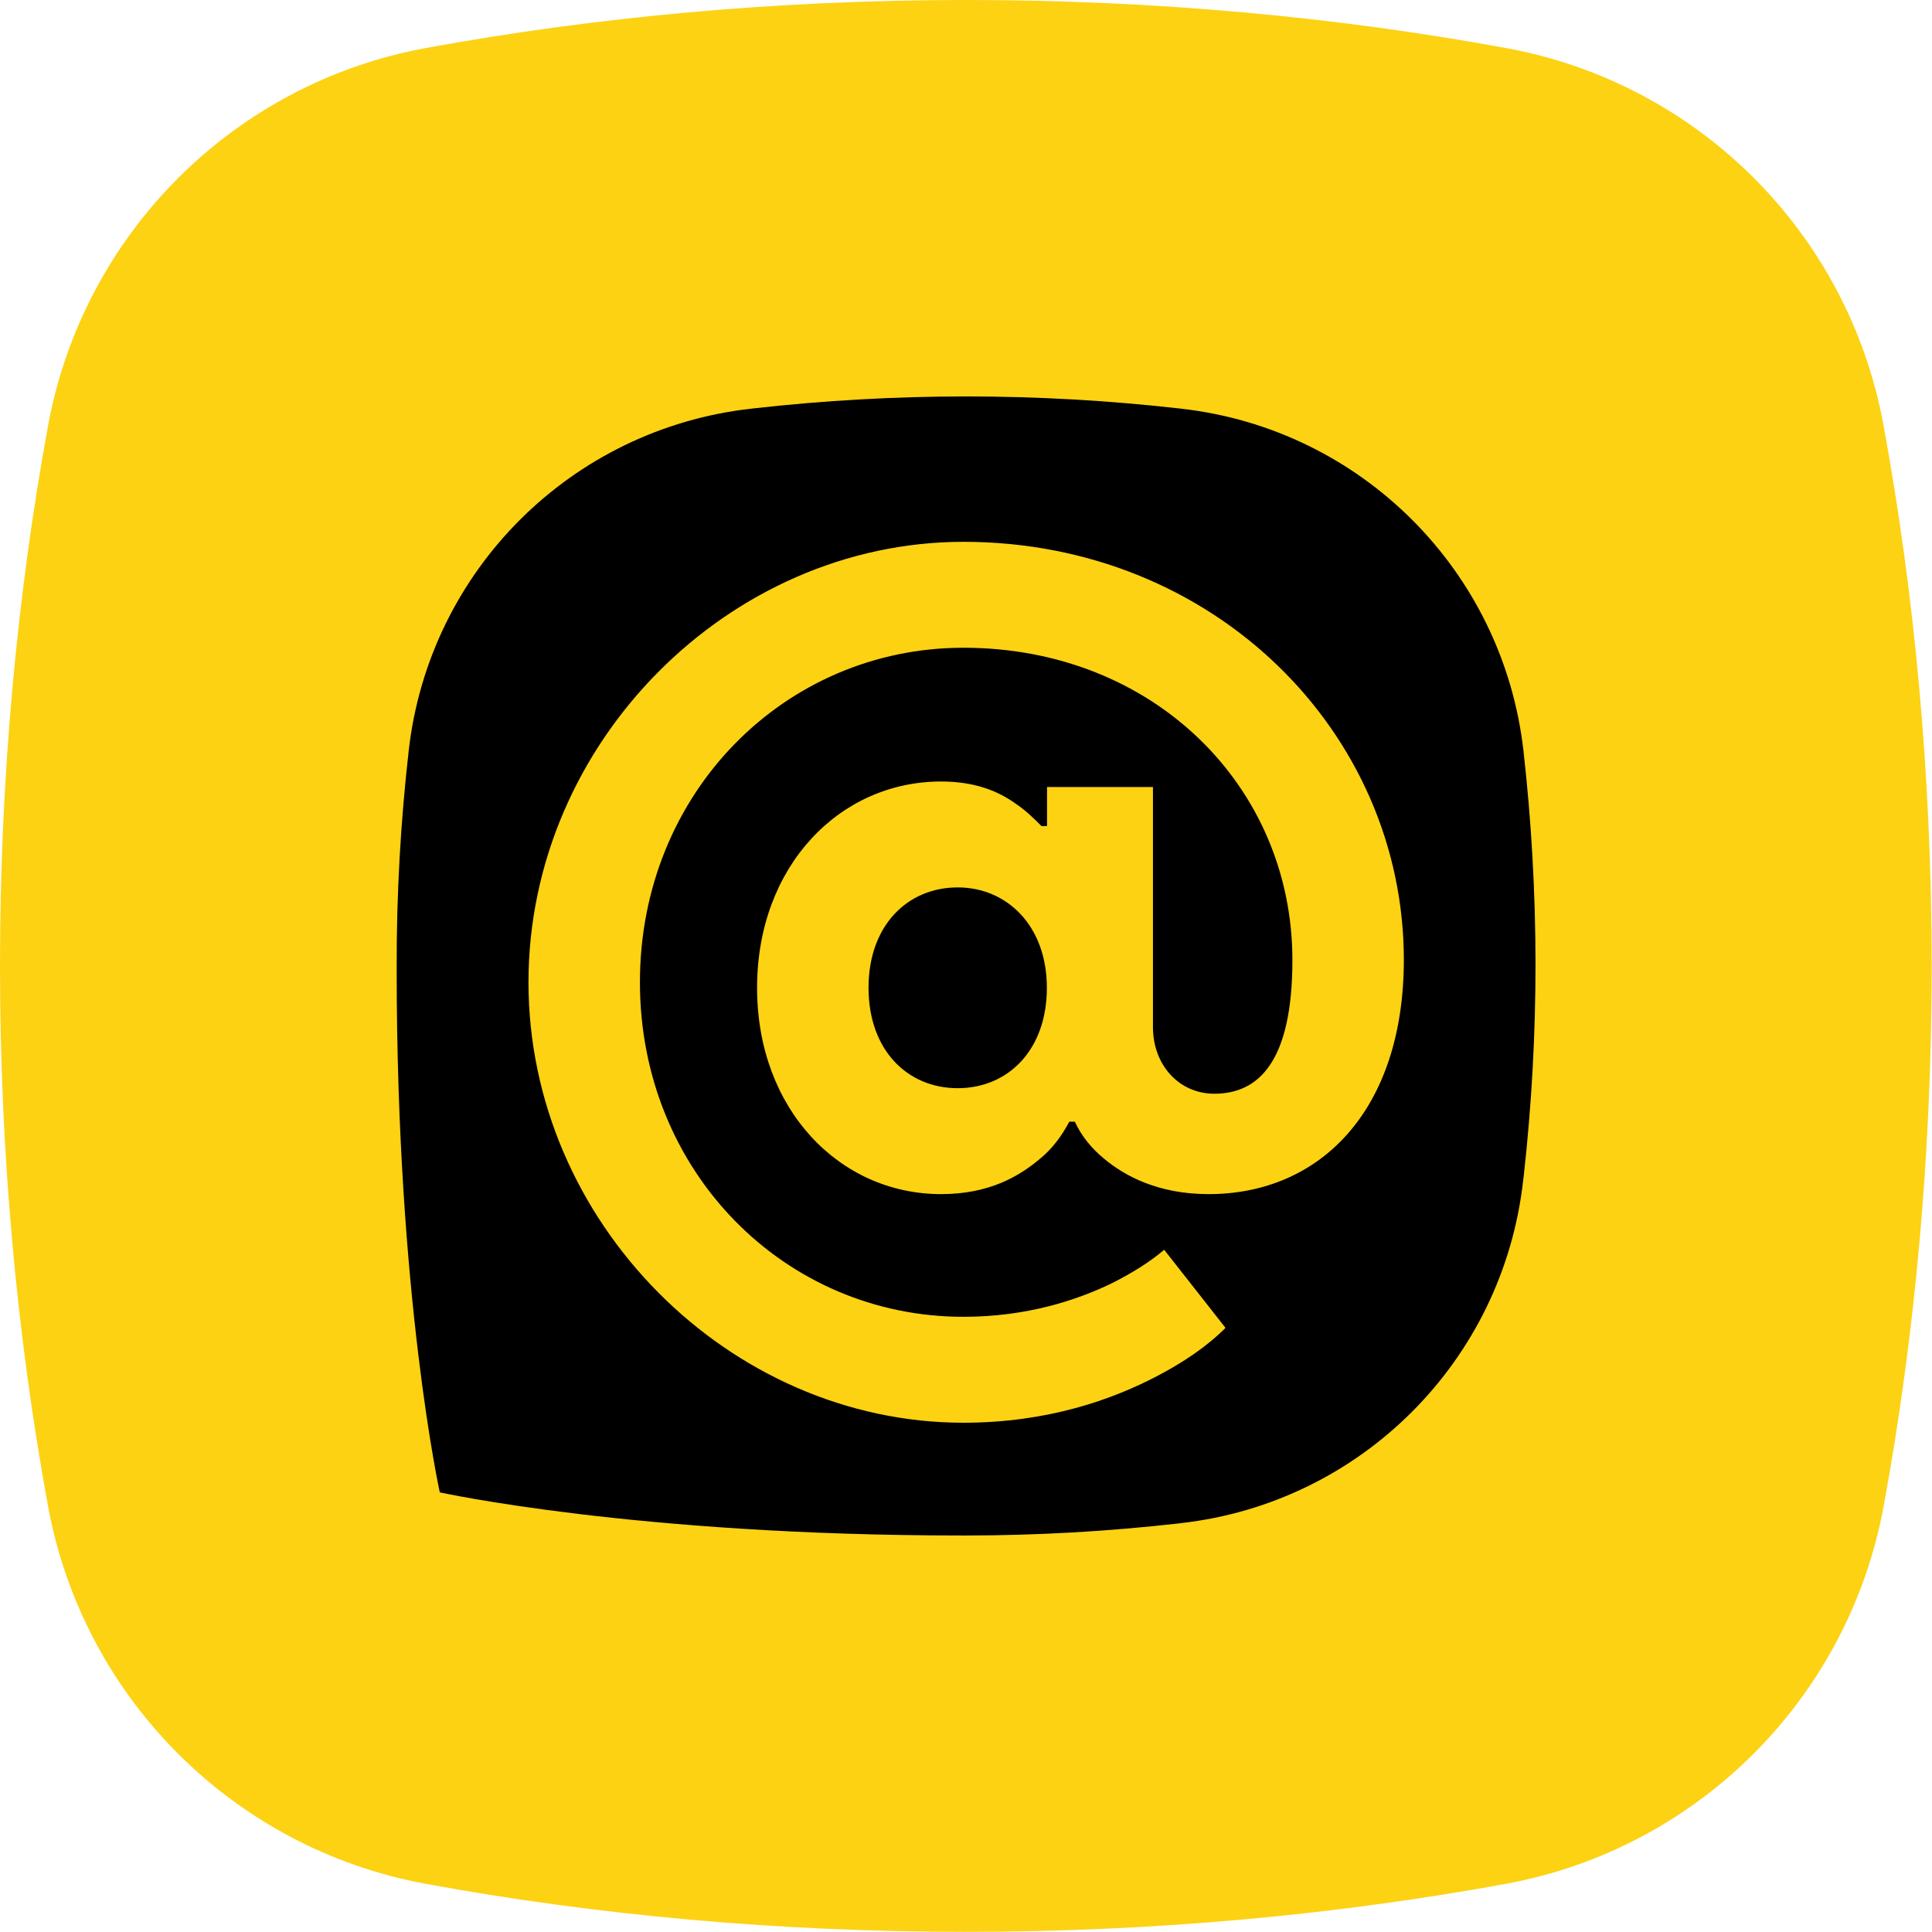 <?xml version="1.0" encoding="utf-8"?>
<!-- Generator: Adobe Illustrator 26.3.1, SVG Export Plug-In . SVG Version: 6.00 Build 0)  -->
<svg version="1.1" id="Vrstva_1" xmlns="http://www.w3.org/2000/svg" xmlns:xlink="http://www.w3.org/1999/xlink" x="0px" y="0px"
	 viewBox="0 0 118.74 118.74" style="enable-background:new 0 0 118.74 118.74;" xml:space="preserve">
<style type="text/css">
	.st0{fill:url(#SVGID_1_);}
	.st1{fill:#0E101F;}
	.st2{fill:#FCD213;}
	.st3{fill:#010202;}
</style>
<g>
</g>
<path class="st2" d="M26.18,2.95C14.36,5.12,5.12,14.36,2.95,26.18C1.04,36.62,0,47.78,0,59.37s1.04,22.75,2.95,33.19
	c2.17,11.81,11.41,21.05,23.22,23.22c10.44,1.92,21.6,2.95,33.19,2.95s22.75-1.04,33.19-2.95c11.81-2.17,21.05-11.41,23.22-23.22
	c1.92-10.44,2.95-21.6,2.95-33.19c0-11.61-1.04-22.78-2.96-33.23C113.61,14.35,104.39,5.13,92.6,2.96C82.15,1.04,70.98,0,59.37,0
	C47.78,0,36.62,1.04,26.18,2.95z"/>
<g>
	<path d="M58.86,54.54c-3.08,0-5.48,2.33-5.48,6.17c0,3.84,2.4,6.17,5.48,6.17c3.08,0,5.48-2.33,5.48-6.17
		C64.34,56.88,61.87,54.54,58.86,54.54z"/>
	<path d="M93.63,46.13c-1.26-11.05-9.97-19.76-21.02-21.01l-0.17-0.02c-8.68-0.98-17.44-0.98-26.13,0l-0.17,0.02
		c-11.05,1.25-19.77,9.96-21.02,21.01c-0.5,4.4-0.75,8.82-0.74,13.24c0,0,0,0.27,0,0.32c0,20.04,2.65,32.03,2.65,32.03v0h0
		c0.01,0,11.99,2.65,32.03,2.65c0.04,0,0.07,0,0.11,0c0.07,0,0.14,0,0.21,0c4.36,0,8.72-0.25,13.06-0.74l0.15-0.02
		c11.06-1.25,19.78-9.98,21.02-21.04l0.04-0.32C94.62,63.58,94.61,54.81,93.63,46.13z M74.28,73.39c-3.08,0-5.14-1.1-6.44-2.19
		c-0.75-0.62-1.37-1.37-1.78-2.26h-0.34c-0.48,0.89-1.03,1.64-1.78,2.26c-1.3,1.1-3.15,2.19-6.1,2.19
		c-6.24,0-11.31-5.21-11.31-12.68s5.07-12.68,11.31-12.68c2.12,0,3.56,0.62,4.59,1.37c0.62,0.41,1.1,0.89,1.58,1.37h0.34v-2.4h6.51
		v14.74c0,2.4,1.65,4.11,3.77,4.11c2.74,0,4.8-1.99,4.8-8.22c0-10.62-8.5-19.19-20.22-19.19c-10.97,0-19.88,8.91-19.88,20.56
		c0,11.65,8.91,20.56,19.88,20.56c3.91,0,6.99-1.03,9.12-2.06c1.23-0.62,2.33-1.3,3.22-2.06l3.77,4.8c-1.17,1.17-2.6,2.12-4.18,2.95
		c-2.74,1.44-6.72,2.88-11.93,2.88c-14.39,0-26.73-12.34-26.73-27.07c0-14.74,12.34-27.07,26.73-27.07
		c15.42,0,27.07,11.72,27.07,25.7C86.27,68.25,81.13,73.39,74.28,73.39z"/>
</g>
</svg>
